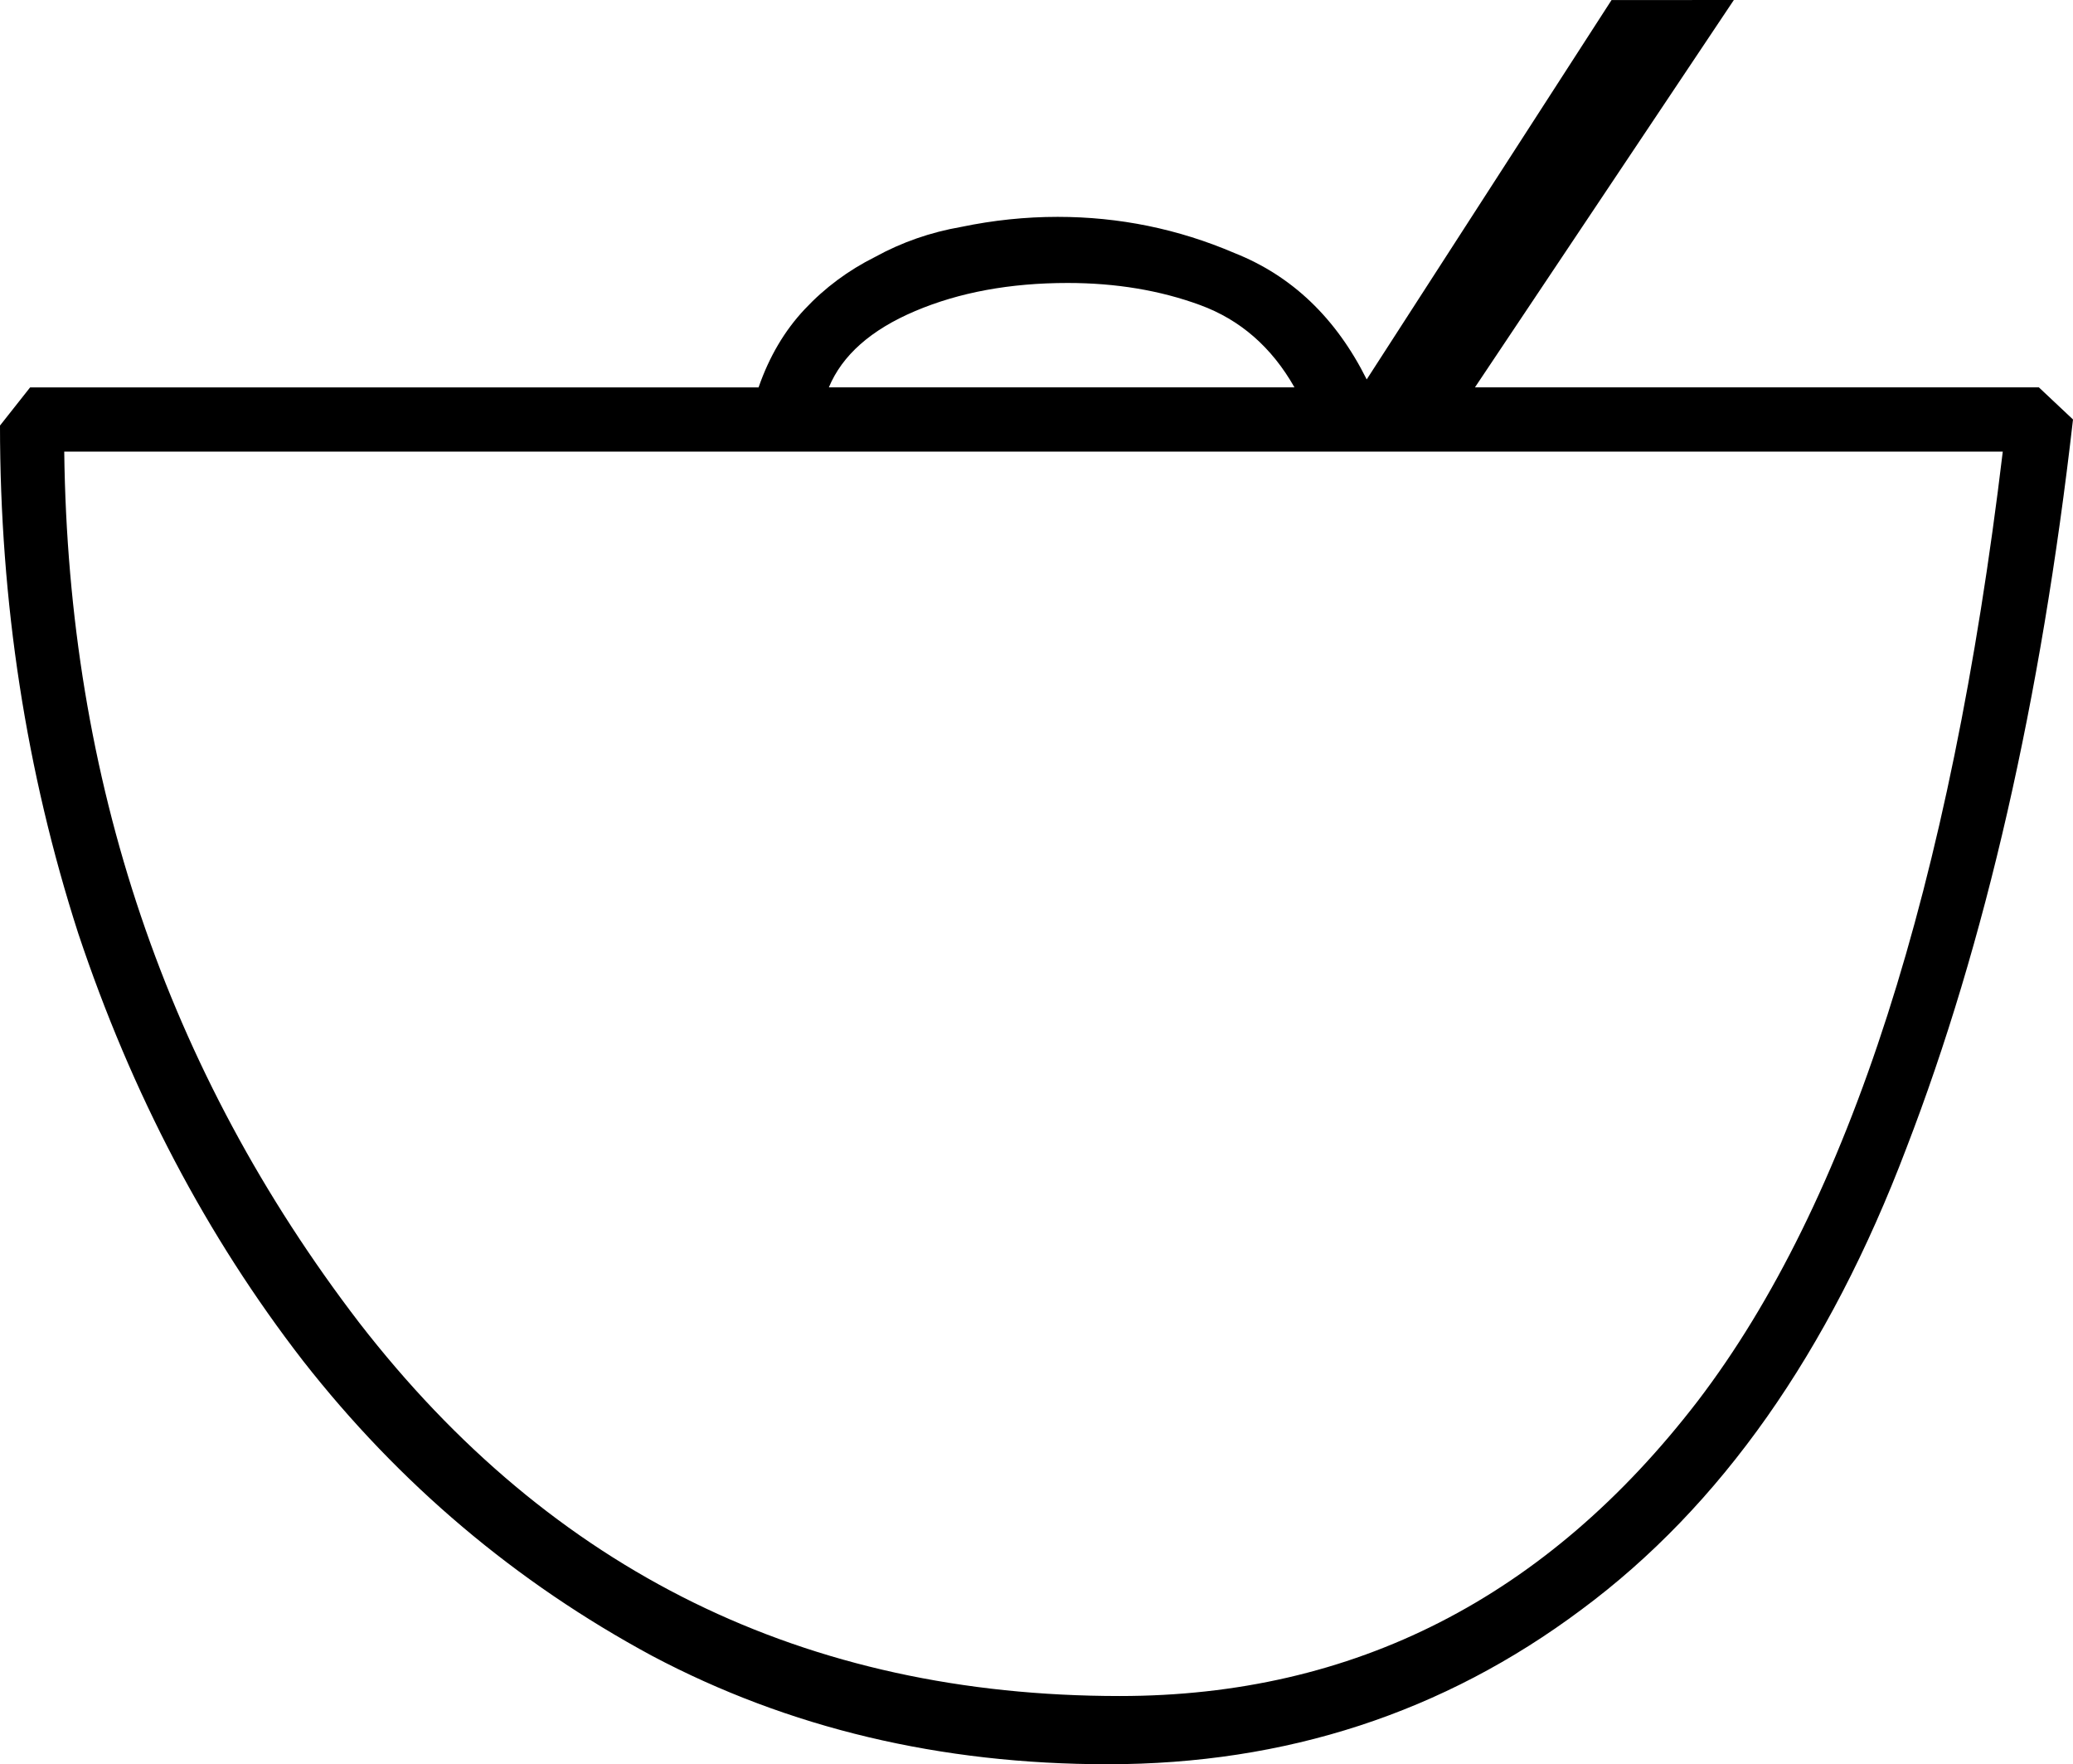<?xml version="1.0" encoding="UTF-8" standalone="no"?>
<!-- Created with Inkscape (http://www.inkscape.org/) -->

<svg
   xmlns:dc="http://purl.org/dc/elements/1.1/"
   xmlns:cc="http://creativecommons.org/ns#"
   xmlns:rdf="http://www.w3.org/1999/02/22-rdf-syntax-ns#"
   xmlns:svg="http://www.w3.org/2000/svg"
   xmlns="http://www.w3.org/2000/svg"
   xmlns:sodipodi="http://sodipodi.sourceforge.net/DTD/sodipodi-0.dtd"
   xmlns:inkscape="http://www.inkscape.org/namespaces/inkscape"
   width="25.623mm"
   height="21.803mm"
   viewBox="0 0 25.623 21.803"
   version="1.1"
   id="svg10669"
   inkscape:version="0.92.4 (5da689c313, 2019-01-14)"
   sodipodi:docname="V37.svg">
  <defs
     id="defs10663" />
  <sodipodi:namedview
     id="base"
     pagecolor="#ffffff"
     bordercolor="#666666"
     borderopacity="1.0"
     inkscape:pageopacity="0.0"
     inkscape:pageshadow="2"
     inkscape:zoom="0.35"
     inkscape:cx="-343.25893"
     inkscape:cy="-375.26786"
     inkscape:document-units="mm"
     inkscape:current-layer="layer1"
     showgrid="false"
     fit-margin-top="0"
     fit-margin-left="0"
     fit-margin-right="0"
     fit-margin-bottom="0"
     inkscape:window-width="1920"
     inkscape:window-height="1017"
     inkscape:window-x="-8"
     inkscape:window-y="-8"
     inkscape:window-maximized="1" />
  <g
     inkscape:label="Layer 1"
     inkscape:groupmode="layer"
     id="layer1"
     transform="translate(-3.508,-27.74)">
    <g
       aria-label="𓎩"
       style="font-style:normal;font-variant:normal;font-weight:normal;font-stretch:normal;font-size:50.8px;line-height:1.25;font-family:sans-serif;-inkscape-font-specification:'sans-serif, Normal';font-variant-ligatures:normal;font-variant-caps:normal;font-variant-numeric:normal;font-feature-settings:normal;text-align:start;letter-spacing:0px;word-spacing:0px;writing-mode:lr-tb;text-anchor:start;fill:#000000;fill-opacity:1;stroke:none;stroke-width:0.265"
       id="text11216">
      <path
         d="m 24.939,27.74 -3.2,4.787 h 6.97 l 0.422,0.397 q -0.595,5.209 -2.059,9.004 -1.439,3.795 -4.018,5.705 -2.555,1.91 -5.854,1.91 -3.101,0 -5.631,-1.339 Q 9.04,46.84 7.254,44.558 5.468,42.251 4.475,39.275 3.508,36.273 3.508,32.999 l 0.372,-0.471 h 9.004 q 0.198,-0.571 0.571,-0.967 0.372,-0.397 0.868,-0.645 0.496,-0.273 1.067,-0.372 0.595,-0.124 1.191,-0.124 1.141,0 2.183,0.446 1.067,0.422 1.637,1.563 l 3.026,-4.688 z M 4.302,33.321 q 0.074,6.102 3.646,10.765 3.572,4.614 9.401,4.614 4.341,0 7.144,-3.646 2.803,-3.671 3.77,-11.733 z m 9.451,-0.794 h 5.755 q -0.422,-0.744 -1.166,-1.017 -0.744,-0.273 -1.637,-0.273 -1.067,0 -1.885,0.347 -0.819,0.347 -1.067,0.943 z"
         style="stroke-width:0.265"
         id="path11218"
         inkscape:connector-curvature="0" />
    </g>
  </g>
</svg>
